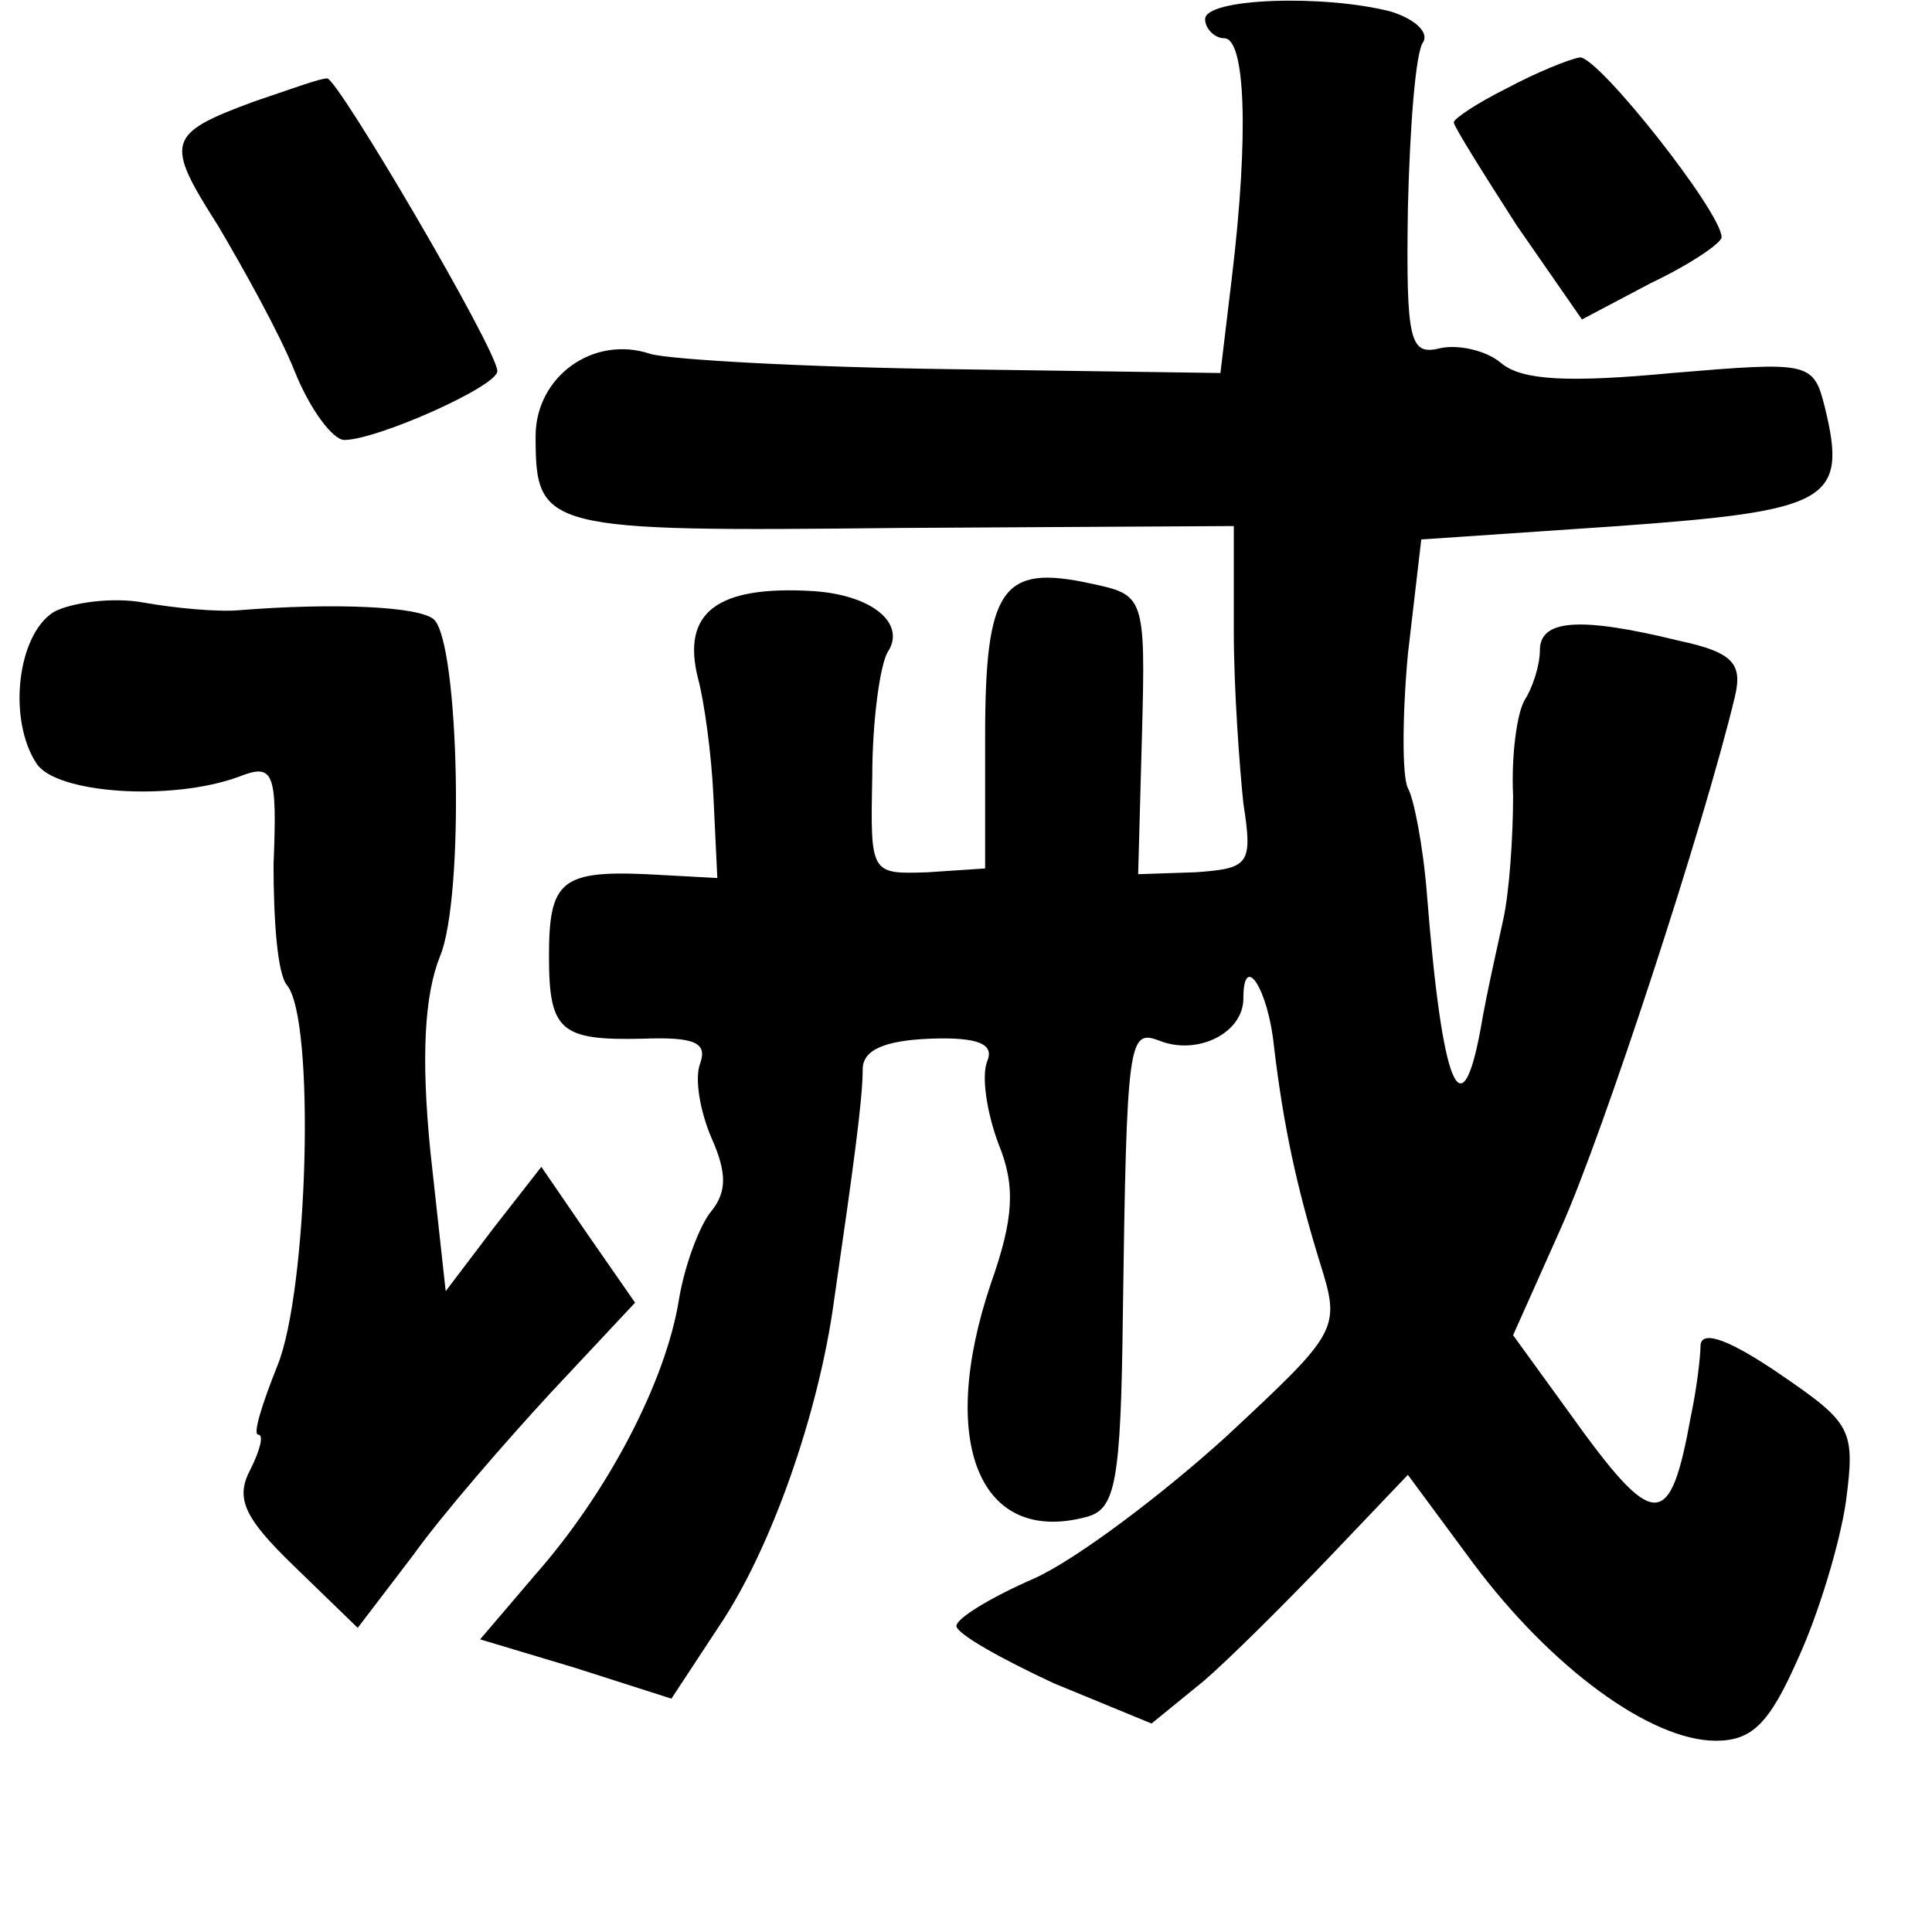 <?xml version="1.0" standalone="no"?>
<!DOCTYPE svg PUBLIC "-//W3C//DTD SVG 20010904//EN"
 "http://www.w3.org/TR/2001/REC-SVG-20010904/DTD/svg10.dtd">
<svg version="1.0" xmlns="http://www.w3.org/2000/svg"
 width="101pt" height="101pt" viewBox="0 0 101 101"
 preserveAspectRatio="xMidYMid meet">
<g transform="translate(0,101) scale(0.1,-0.1)"
fill="#000000" stroke="none">
<path d="M630 1000 c0 -5 5 -10 10 -10 11 0 13 -50 4 -125 l-6 -50 -140 2
c-77 1 -148 5 -158 8 -30 10 -60 -12 -60 -43 0 -49 4 -50 190 -48 l175 1 0
-55 c0 -30 3 -71 5 -90 5 -32 3 -34 -25 -36 l-30 -1 2 73 c2 73 1 73 -27 79
-46 10 -55 -2 -55 -80 l0 -69 -30 -2 c-30 -1 -30 -1 -29 50 0 29 4 58 8 65 10
15 -8 30 -39 32 -50 3 -69 -11 -60 -46 3 -11 7 -39 8 -62 l2 -42 -37 2 c-45 2
-51 -4 -51 -43 0 -39 6 -44 49 -43 27 1 34 -2 30 -13 -3 -8 0 -25 6 -39 8 -18
8 -28 0 -38 -6 -7 -14 -28 -17 -46 -7 -44 -38 -102 -75 -144 l-29 -34 50 -15
50 -16 25 38 c27 40 52 111 60 170 10 69 15 105 15 121 0 10 11 15 35 16 26 1
34 -3 30 -12 -3 -8 0 -27 6 -43 9 -22 8 -39 -4 -73 -28 -83 -6 -137 50 -122
15 4 18 17 19 106 2 144 3 149 19 143 20 -8 44 4 44 22 0 25 13 5 16 -25 5
-42 12 -74 24 -113 11 -35 10 -36 -49 -91 -33 -30 -78 -64 -100 -74 -23 -10
-41 -21 -41 -25 0 -4 23 -17 51 -30 l51 -21 27 22 c14 12 44 42 66 65 l41 43
34 -46 c41 -55 93 -93 127 -93 19 0 28 9 43 43 11 24 22 61 25 82 5 38 3 41
-35 67 -25 17 -40 23 -41 15 0 -6 -2 -23 -5 -37 -11 -61 -19 -61 -64 2 l-29
40 25 56 c22 49 75 211 91 278 4 17 -1 23 -29 29 -53 13 -73 11 -73 -5 0 -8
-4 -20 -8 -26 -4 -7 -7 -29 -6 -50 0 -22 -2 -50 -5 -64 -3 -14 -9 -40 -12 -58
-10 -54 -20 -31 -28 70 -2 26 -7 51 -10 56 -3 6 -3 37 0 70 l7 60 103 7 c110
8 120 13 108 62 -6 24 -8 24 -80 18 -53 -5 -78 -4 -89 5 -8 7 -23 10 -32 8
-16 -4 -18 3 -17 73 1 42 4 82 8 87 3 5 -4 12 -17 16 -35 9 -97 7 -97 -4z"/>
<path d="M788 964 c-16 -8 -28 -16 -28 -18 0 -2 15 -26 33 -54 l34 -49 36 19
c21 10 37 21 37 24 0 13 -64 94 -74 94 -6 -1 -23 -8 -38 -16z"/>
<path d="M133 957 c-46 -17 -47 -21 -19 -65 13 -22 32 -56 40 -76 8 -20 20
-36 26 -36 17 0 80 28 80 36 0 11 -84 154 -89 153 -4 0 -20 -6 -38 -12z"/>
<path d="M28 690 c-19 -12 -24 -56 -9 -79 10 -16 71 -20 106 -7 18 7 20 3 18
-46 0 -29 2 -57 7 -63 15 -18 11 -160 -5 -199 -8 -20 -13 -36 -10 -36 3 0 1
-8 -4 -18 -8 -15 -4 -25 23 -51 l33 -32 29 38 c15 21 48 59 72 85 l44 47 -25
36 -24 35 -25 -32 -25 -33 -8 73 c-5 50 -3 82 5 102 13 31 10 163 -3 176 -7 7
-52 9 -102 5 -11 -1 -33 1 -50 4 -16 3 -38 0 -47 -5z"/>
</g>
</svg>
